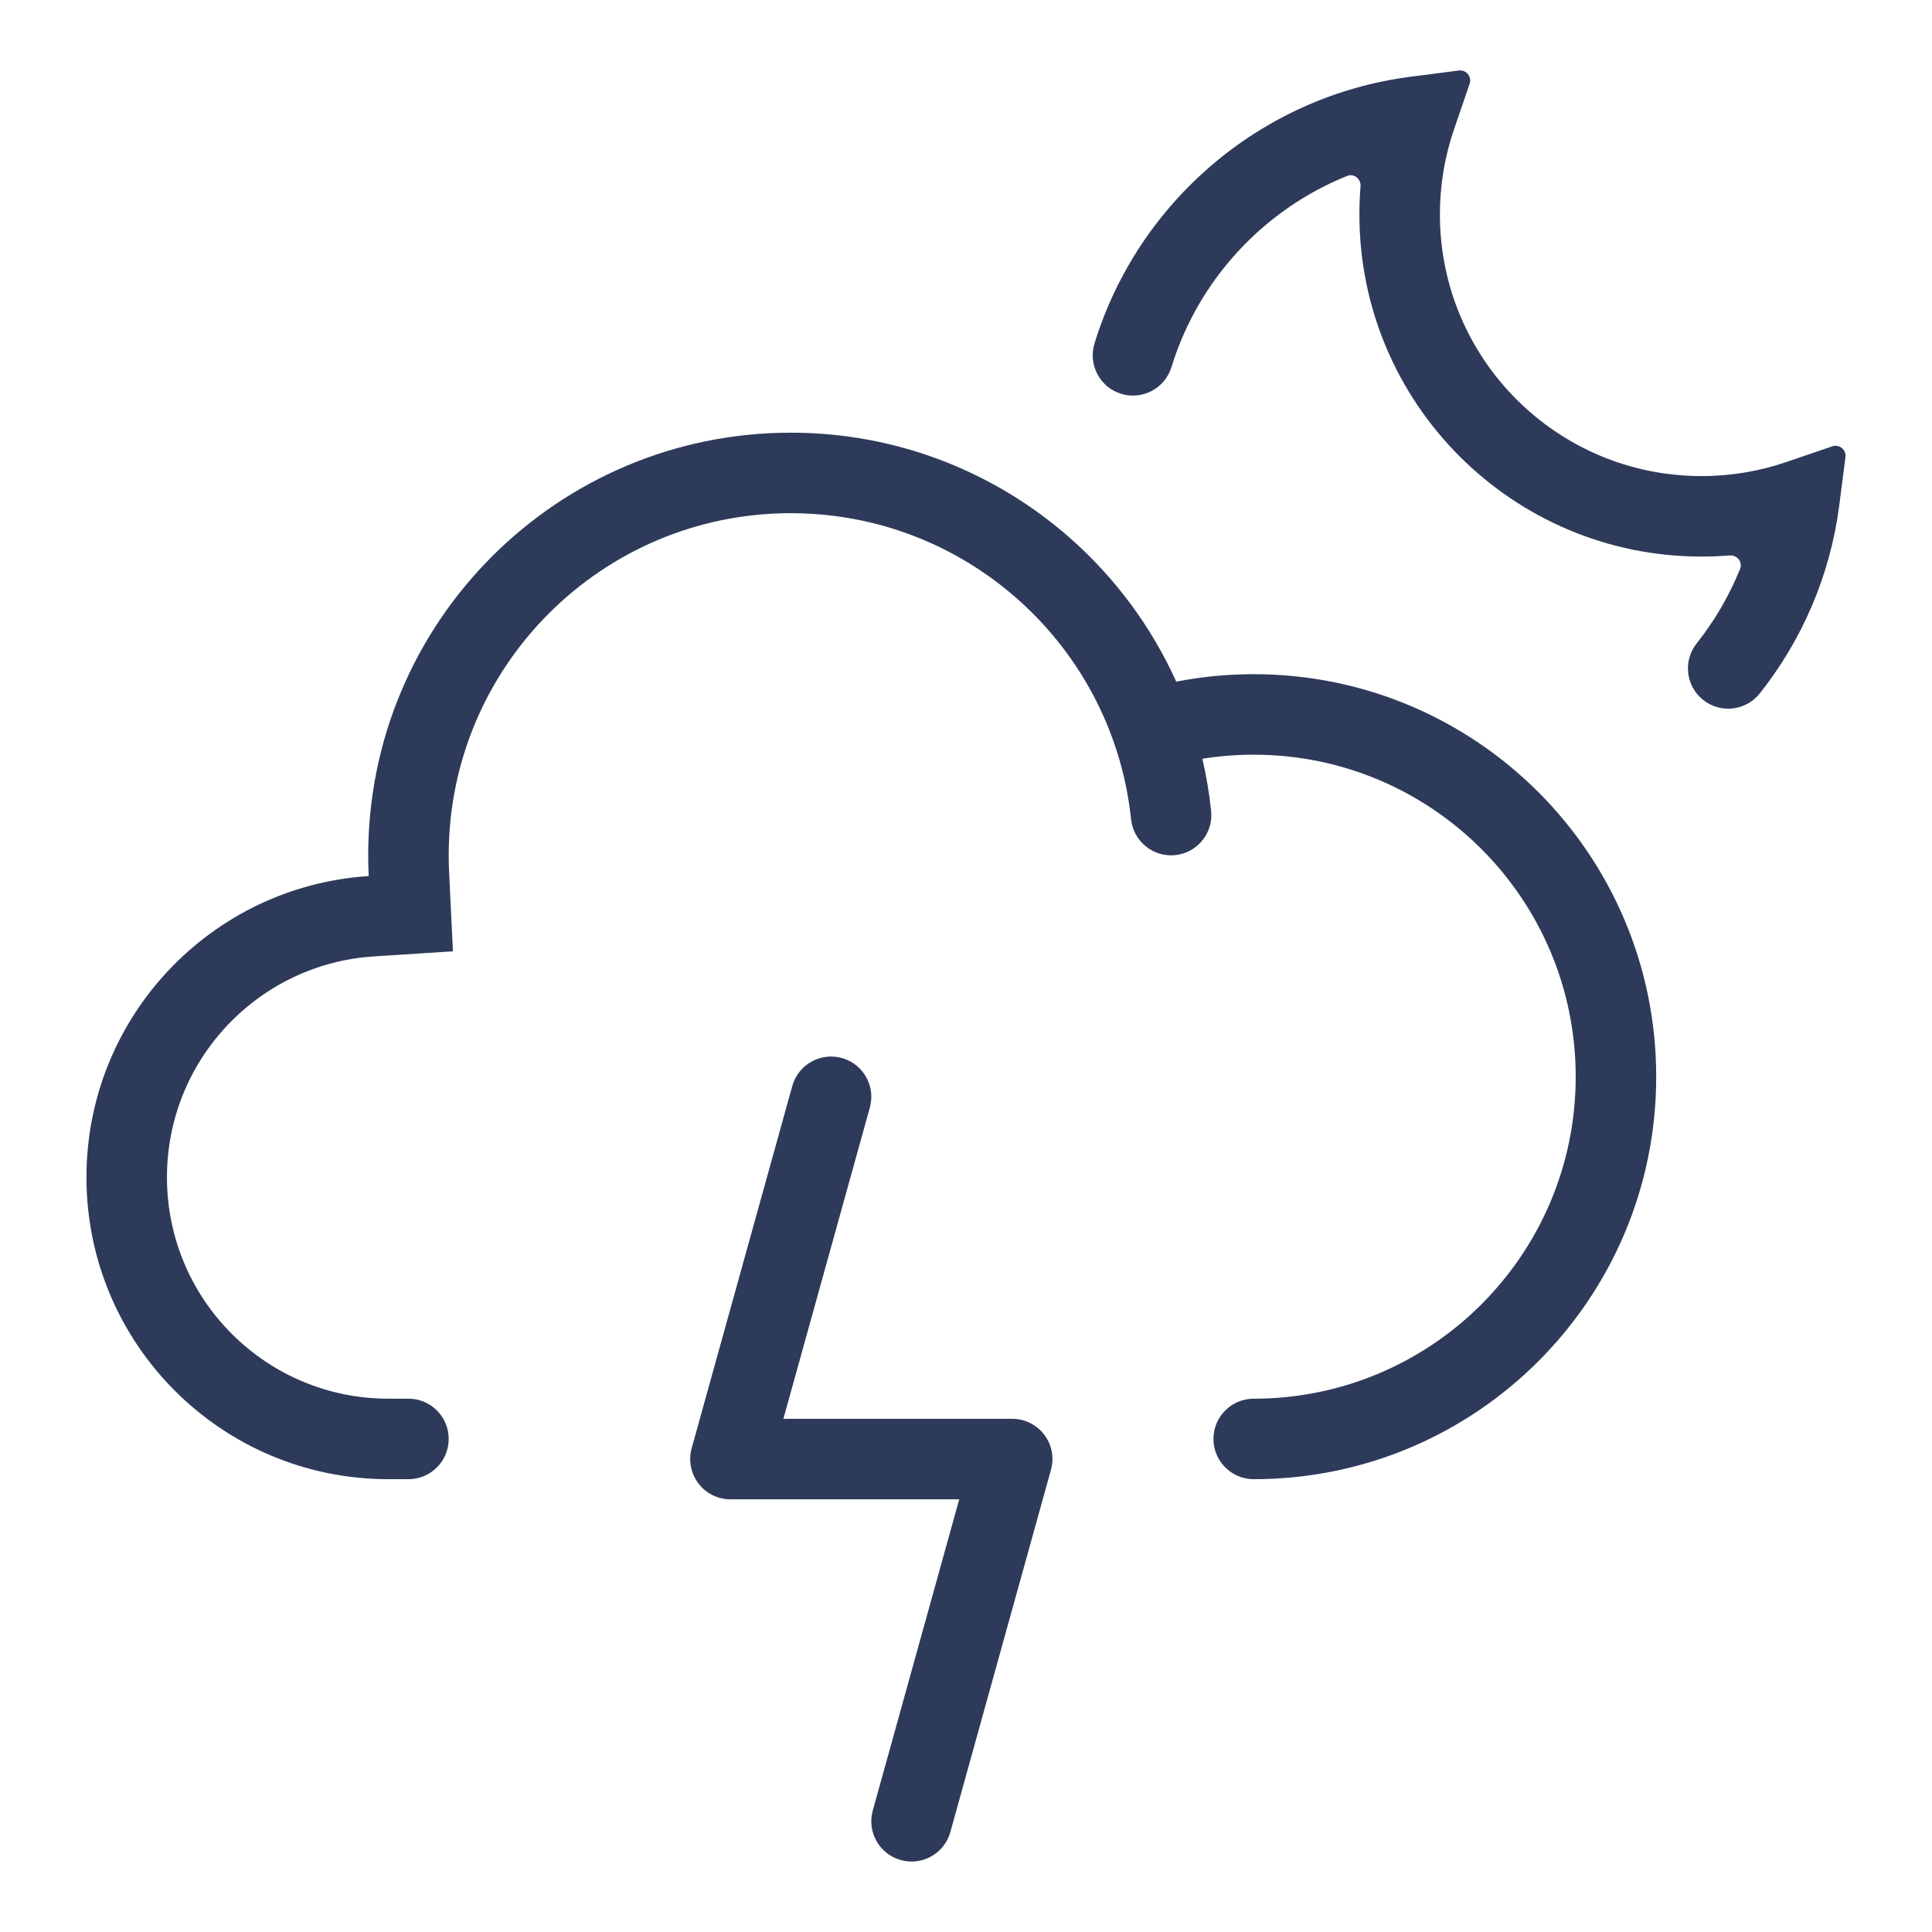 <svg width="48" height="48" viewBox="0 0 48 48" fill="none" xmlns="http://www.w3.org/2000/svg">
<path d="M36.122 3.222L36.513 2.081C36.573 1.906 36.428 1.728 36.244 1.752L35.048 1.906C31.318 2.388 28.269 5.029 27.192 8.534C27.03 9.062 27.326 9.622 27.854 9.784C28.382 9.946 28.942 9.65 29.104 9.122C29.769 6.958 31.387 5.211 33.468 4.371C33.639 4.301 33.817 4.445 33.802 4.63C33.783 4.86 33.774 5.093 33.774 5.328C33.774 10.022 37.58 13.828 42.274 13.828C42.509 13.828 42.742 13.818 42.973 13.8C43.157 13.784 43.301 13.962 43.232 14.134C42.961 14.805 42.596 15.427 42.153 15.986C41.81 16.418 41.882 17.047 42.315 17.39C42.748 17.734 43.377 17.661 43.72 17.229C44.766 15.911 45.47 14.307 45.696 12.553L45.85 11.357C45.874 11.174 45.697 11.029 45.521 11.089L44.38 11.479C43.721 11.705 43.013 11.828 42.274 11.828C38.684 11.828 35.774 8.918 35.774 5.328C35.774 4.589 35.897 3.881 36.122 3.222Z" fill="#2E3A59"/>
<path d="M30.09 20.146C30.044 19.706 29.971 19.273 29.872 18.851C30.286 18.785 30.712 18.75 31.148 18.75C35.566 18.75 39.148 22.332 39.148 26.75C39.148 31.168 35.566 34.75 31.148 34.75C30.595 34.75 30.148 35.198 30.148 35.75C30.148 36.302 30.595 36.75 31.148 36.75C36.671 36.75 41.148 32.273 41.148 26.75C41.148 21.227 36.671 16.75 31.148 16.75C30.489 16.75 29.846 16.814 29.223 16.935C28.602 15.559 27.692 14.34 26.572 13.356C24.729 11.739 22.315 10.756 19.672 10.75L19.648 10.75C13.849 10.75 9.148 15.451 9.148 21.25C9.148 21.423 9.152 21.595 9.16 21.766C5.245 22.017 2.148 25.272 2.148 29.25C2.148 33.392 5.506 36.75 9.648 36.75H10.148C10.7 36.75 11.148 36.302 11.148 35.75C11.148 35.198 10.7 34.75 10.148 34.75H9.648C6.61 34.75 4.148 32.288 4.148 29.25C4.148 26.333 6.419 23.946 9.288 23.762L11.253 23.635L11.158 21.669C11.151 21.53 11.148 21.391 11.148 21.25C11.148 16.556 14.953 12.75 19.648 12.75C20.005 12.75 20.357 12.772 20.703 12.815C24.607 13.298 27.691 16.429 28.101 20.354C28.159 20.903 28.651 21.302 29.2 21.245C29.749 21.187 30.148 20.695 30.09 20.146Z" fill="#2E3A59"/>
<path d="M21.611 27.517C21.759 26.985 21.448 26.434 20.915 26.286C20.383 26.138 19.832 26.45 19.684 26.982L17.184 35.982C17.101 36.283 17.163 36.606 17.352 36.855C17.541 37.104 17.835 37.25 18.148 37.25H23.832L21.684 44.982C21.536 45.514 21.848 46.066 22.38 46.213C22.912 46.361 23.463 46.05 23.611 45.517L26.111 36.517C26.195 36.216 26.133 35.893 25.944 35.645C25.755 35.396 25.46 35.25 25.148 35.25H19.463L21.611 27.517Z" fill="#2E3A59"/>
</svg>
